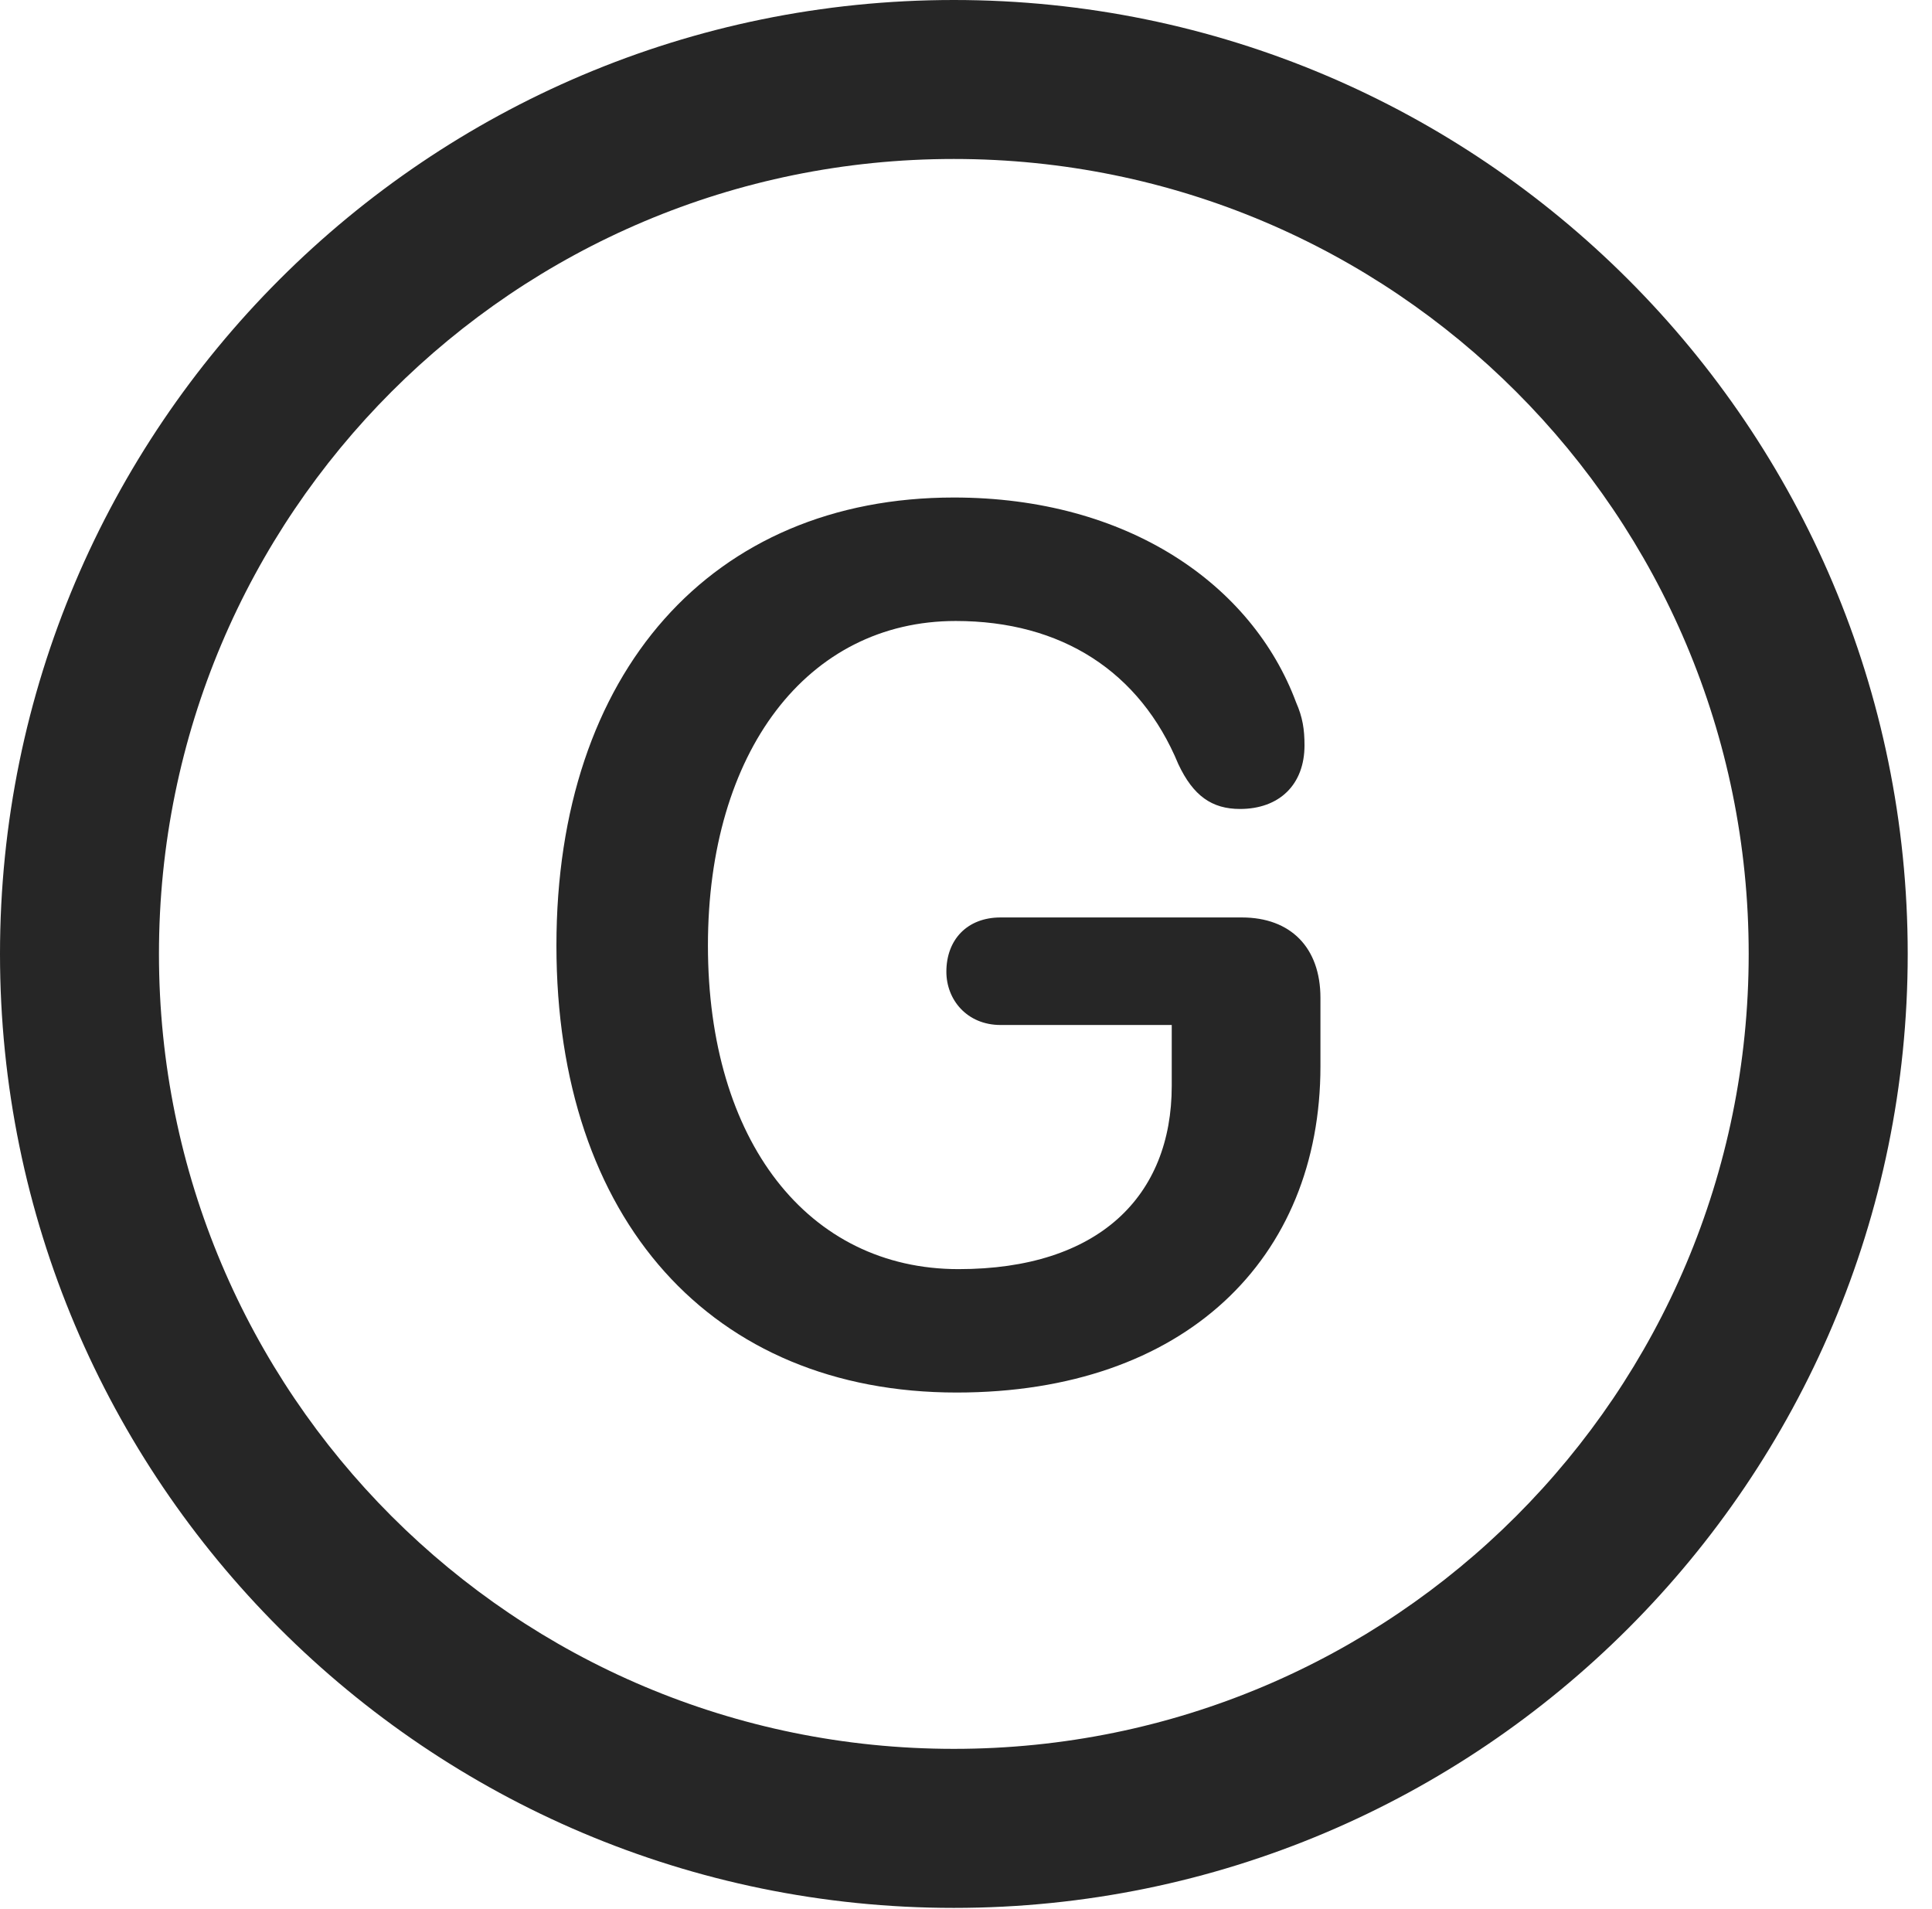 <?xml version="1.0" encoding="UTF-8"?>
<!--Generator: Apple Native CoreSVG 326-->
<!DOCTYPE svg
PUBLIC "-//W3C//DTD SVG 1.1//EN"
       "http://www.w3.org/Graphics/SVG/1.1/DTD/svg11.dtd">
<svg version="1.1" xmlns="http://www.w3.org/2000/svg" xmlns:xlink="http://www.w3.org/1999/xlink" viewBox="0 0 28.246 27.904">
 <g>
  <rect height="27.904" opacity="0" width="28.246" x="0" y="0"/>
  <path d="M13.945 27.891C21.643 27.891 27.891 21.643 27.891 13.945C27.891 6.248 21.643 0 13.945 0C6.248 0 0 6.248 0 13.945C0 21.643 6.248 27.891 13.945 27.891ZM13.945 25.566C7.52 25.566 2.324 20.371 2.324 13.945C2.324 7.52 7.52 2.324 13.945 2.324C20.371 2.324 25.566 7.52 25.566 13.945C25.566 20.371 20.371 25.566 13.945 25.566Z" fill="black" fill-opacity="0.85"/>
  <path d="M13.986 20.357C17.322 20.357 19.305 18.402 19.305 15.586L19.305 14.588C19.305 13.85 18.867 13.412 18.156 13.412L14.629 13.412C14.137 13.412 13.836 13.74 13.836 14.205C13.836 14.615 14.137 14.984 14.629 14.984L17.131 14.984L17.131 15.873C17.131 17.486 16.064 18.553 14.014 18.553C11.812 18.553 10.35 16.68 10.35 13.822C10.35 10.992 11.799 9.078 13.973 9.078C15.518 9.078 16.666 9.816 17.227 11.17C17.445 11.635 17.719 11.826 18.129 11.826C18.703 11.826 19.072 11.471 19.072 10.896C19.072 10.664 19.045 10.486 18.949 10.268C18.307 8.545 16.488 7.273 13.945 7.273C10.404 7.273 8.135 9.83 8.135 13.822C8.135 17.828 10.404 20.357 13.986 20.357Z" fill="black" fill-opacity="0.85"/>
 </g>
</svg>
